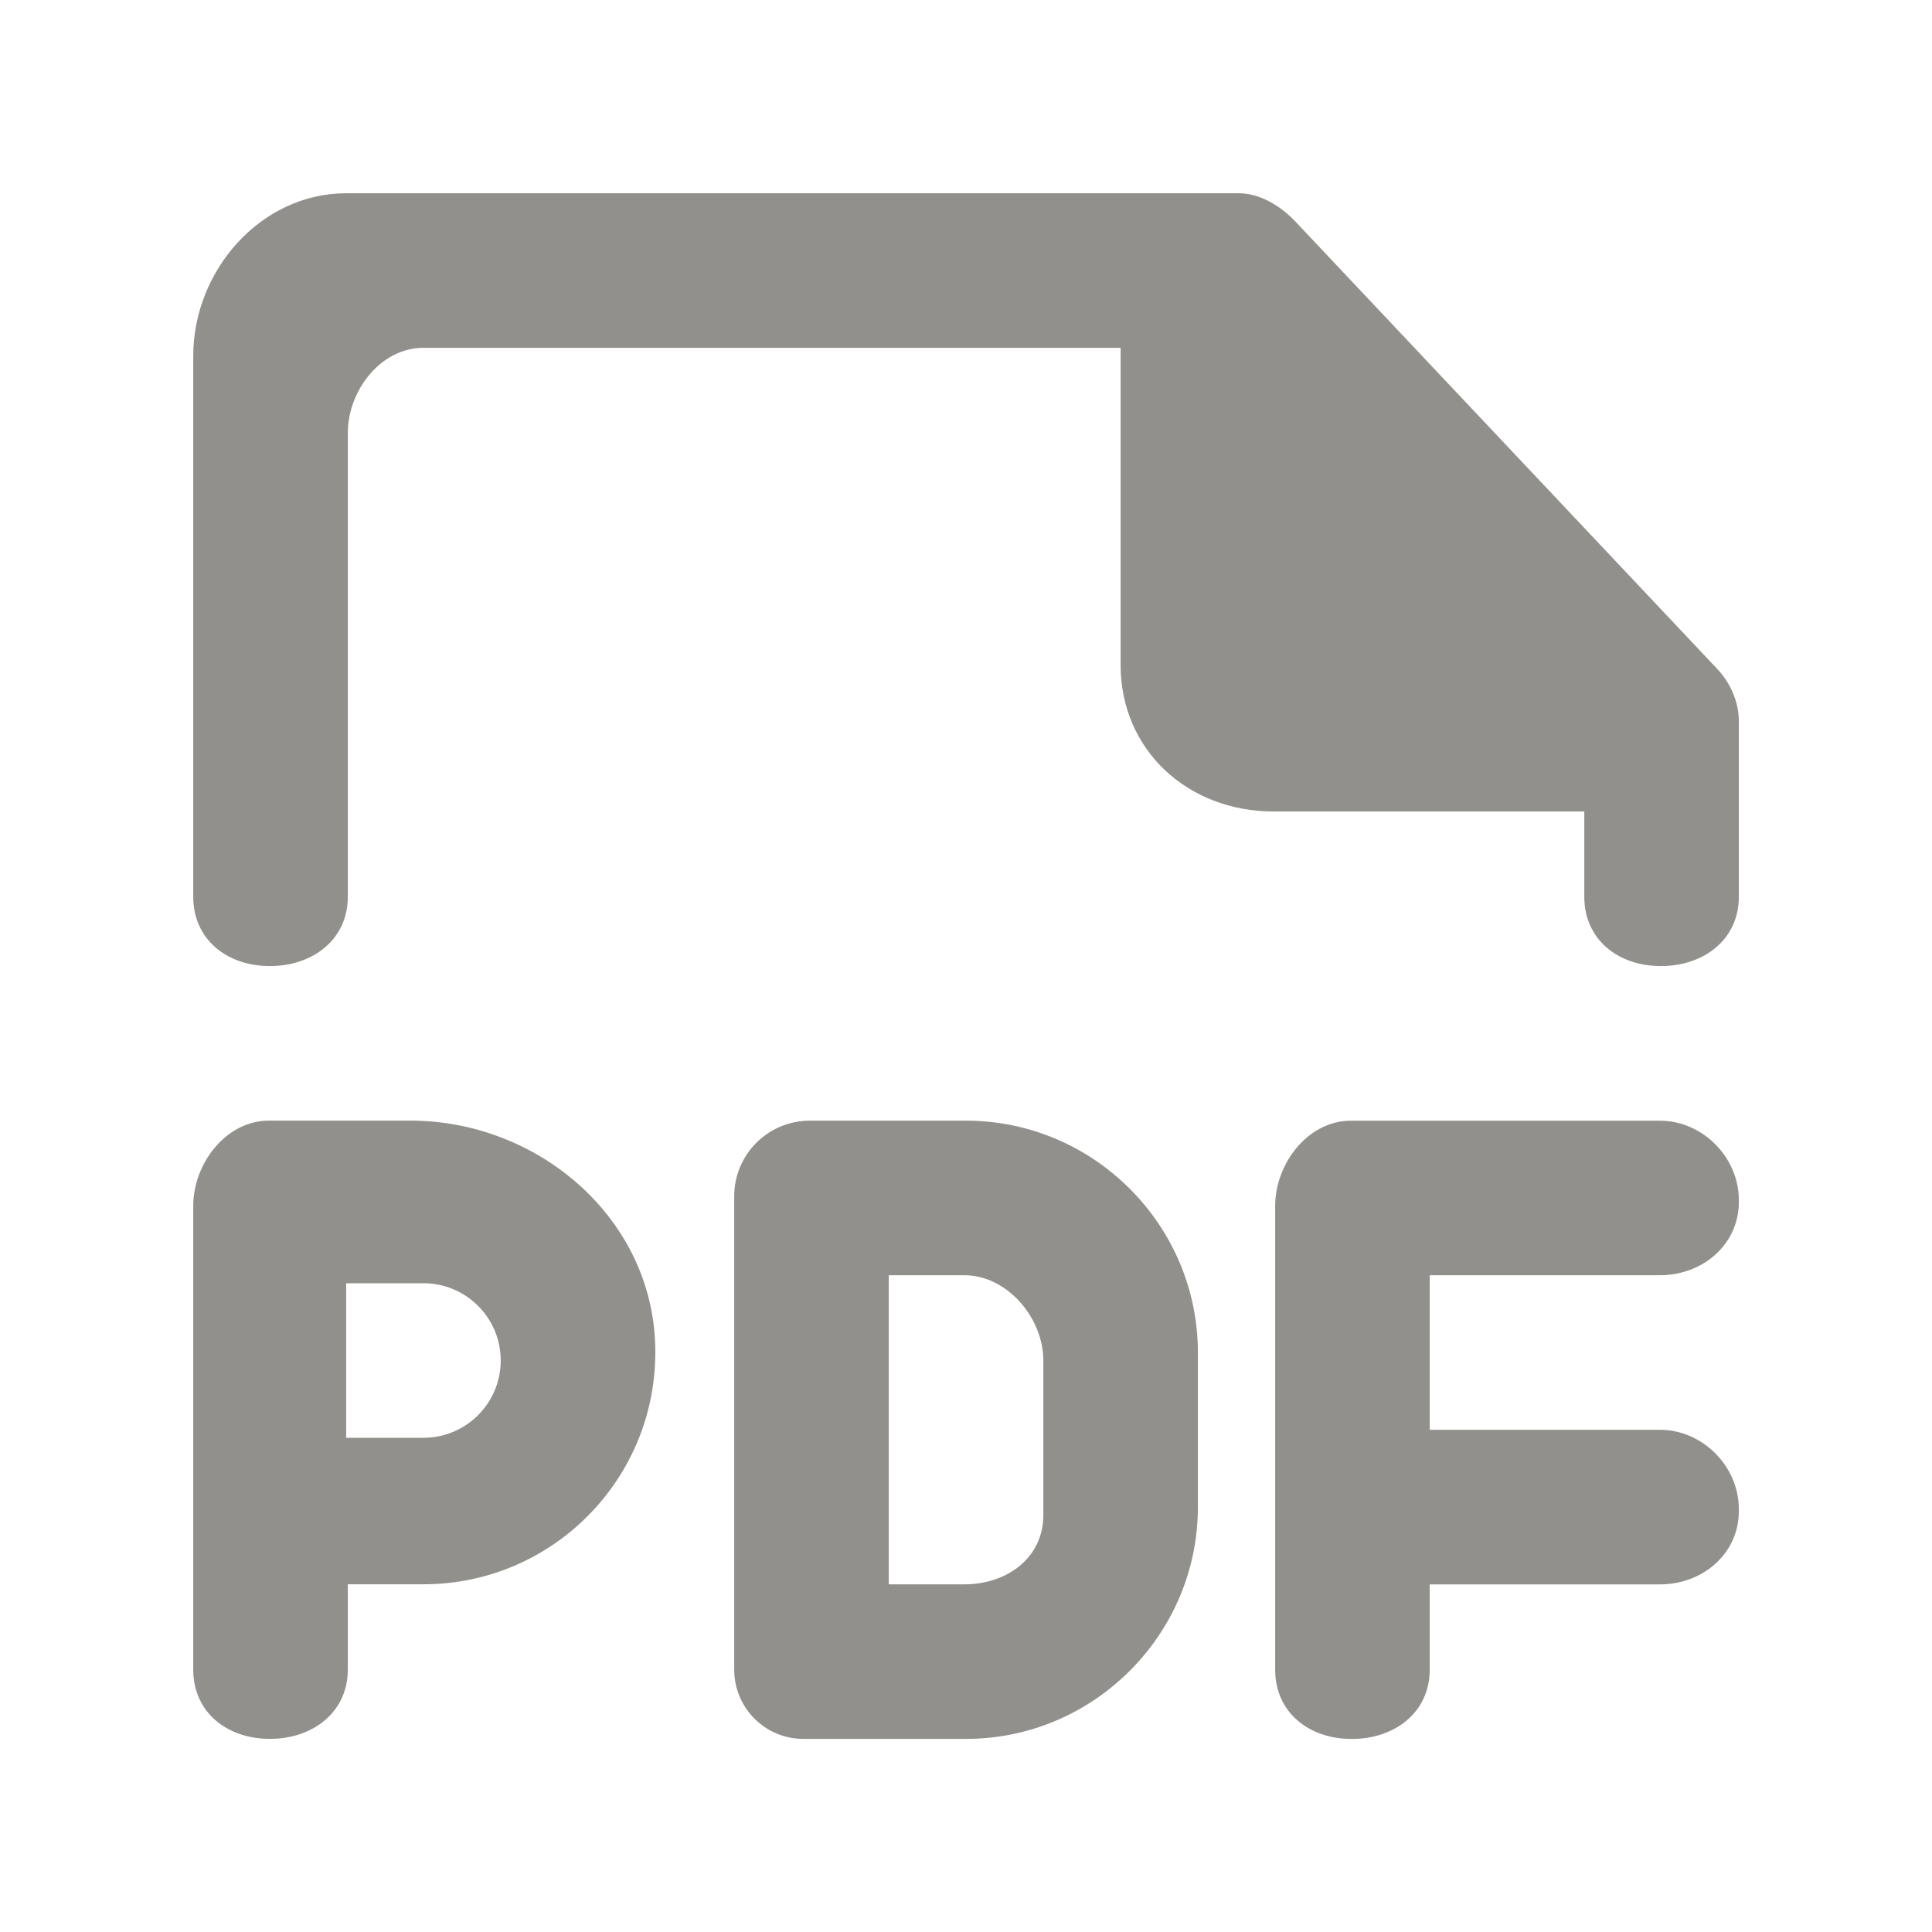 <!-- Generated by IcoMoon.io -->
<svg version="1.1" xmlns="http://www.w3.org/2000/svg" width="40" height="40" viewBox="0 0 40 40">
<title>mp-file_pdf-</title>
<path fill="#91908d" d="M35.543 13.838l-8.728-9.256c-0.302-0.318-0.73-0.581-1.168-0.581h-18.48c-1.768 0-3.166 1.6-3.166 3.366v11.2c0 0.883 0.699 1.434 1.582 1.434h0.008c0.885 0 1.61-0.55 1.61-1.434v-9.6c0-0.883 0.683-1.766 1.566-1.766h14.434v6.566c0 1.768 1.398 3.034 3.166 3.034h6.434v1.766c0 0.883 0.699 1.434 1.582 1.434h0.008c0.885 0 1.61-0.55 1.61-1.434v-3.627c0-0.411-0.174-0.805-0.458-1.102v0zM10.367 28.168c0-0.883-0.717-1.6-1.6-1.6h-1.6v3.2h1.6c0.883 0 1.6-0.717 1.6-1.6v0zM13.561 27.742c0.144 2.768-2.058 5.059-4.794 5.059h-1.566v1.766c0 0.883-0.725 1.434-1.61 1.434h-0.008c-0.883 0-1.582-0.55-1.582-1.434v-9.6c0-0.883 0.683-1.766 1.566-1.766h2.928c2.6 0 4.93 1.946 5.066 4.541v0zM21.601 28.168c0-0.883-0.75-1.766-1.634-1.766h-1.566v6.4h1.566c0.883 0 1.634-0.55 1.634-1.434v-3.2zM24.801 28.002v3.2c0 2.64-2.16 4.8-4.8 4.8h-3.368c-0.792 0-1.432-0.642-1.432-1.434v-9.8c0-0.866 0.701-1.566 1.566-1.566h3.234c2.64 0 4.8 2.16 4.8 4.8v0zM36.001 24.843v0.042c0 0.883-0.75 1.517-1.634 1.517h-4.766v3.2h4.766c0.883 0 1.634 0.757 1.634 1.642v0.042c0 0.883-0.75 1.517-1.634 1.517h-4.766v1.766c0 0.883-0.725 1.434-1.61 1.434h-0.008c-0.883 0-1.582-0.55-1.582-1.434v-9.6c0-0.883 0.683-1.766 1.566-1.766h6.4c0.883 0 1.634 0.757 1.634 1.642v0z"></path>
</svg>
